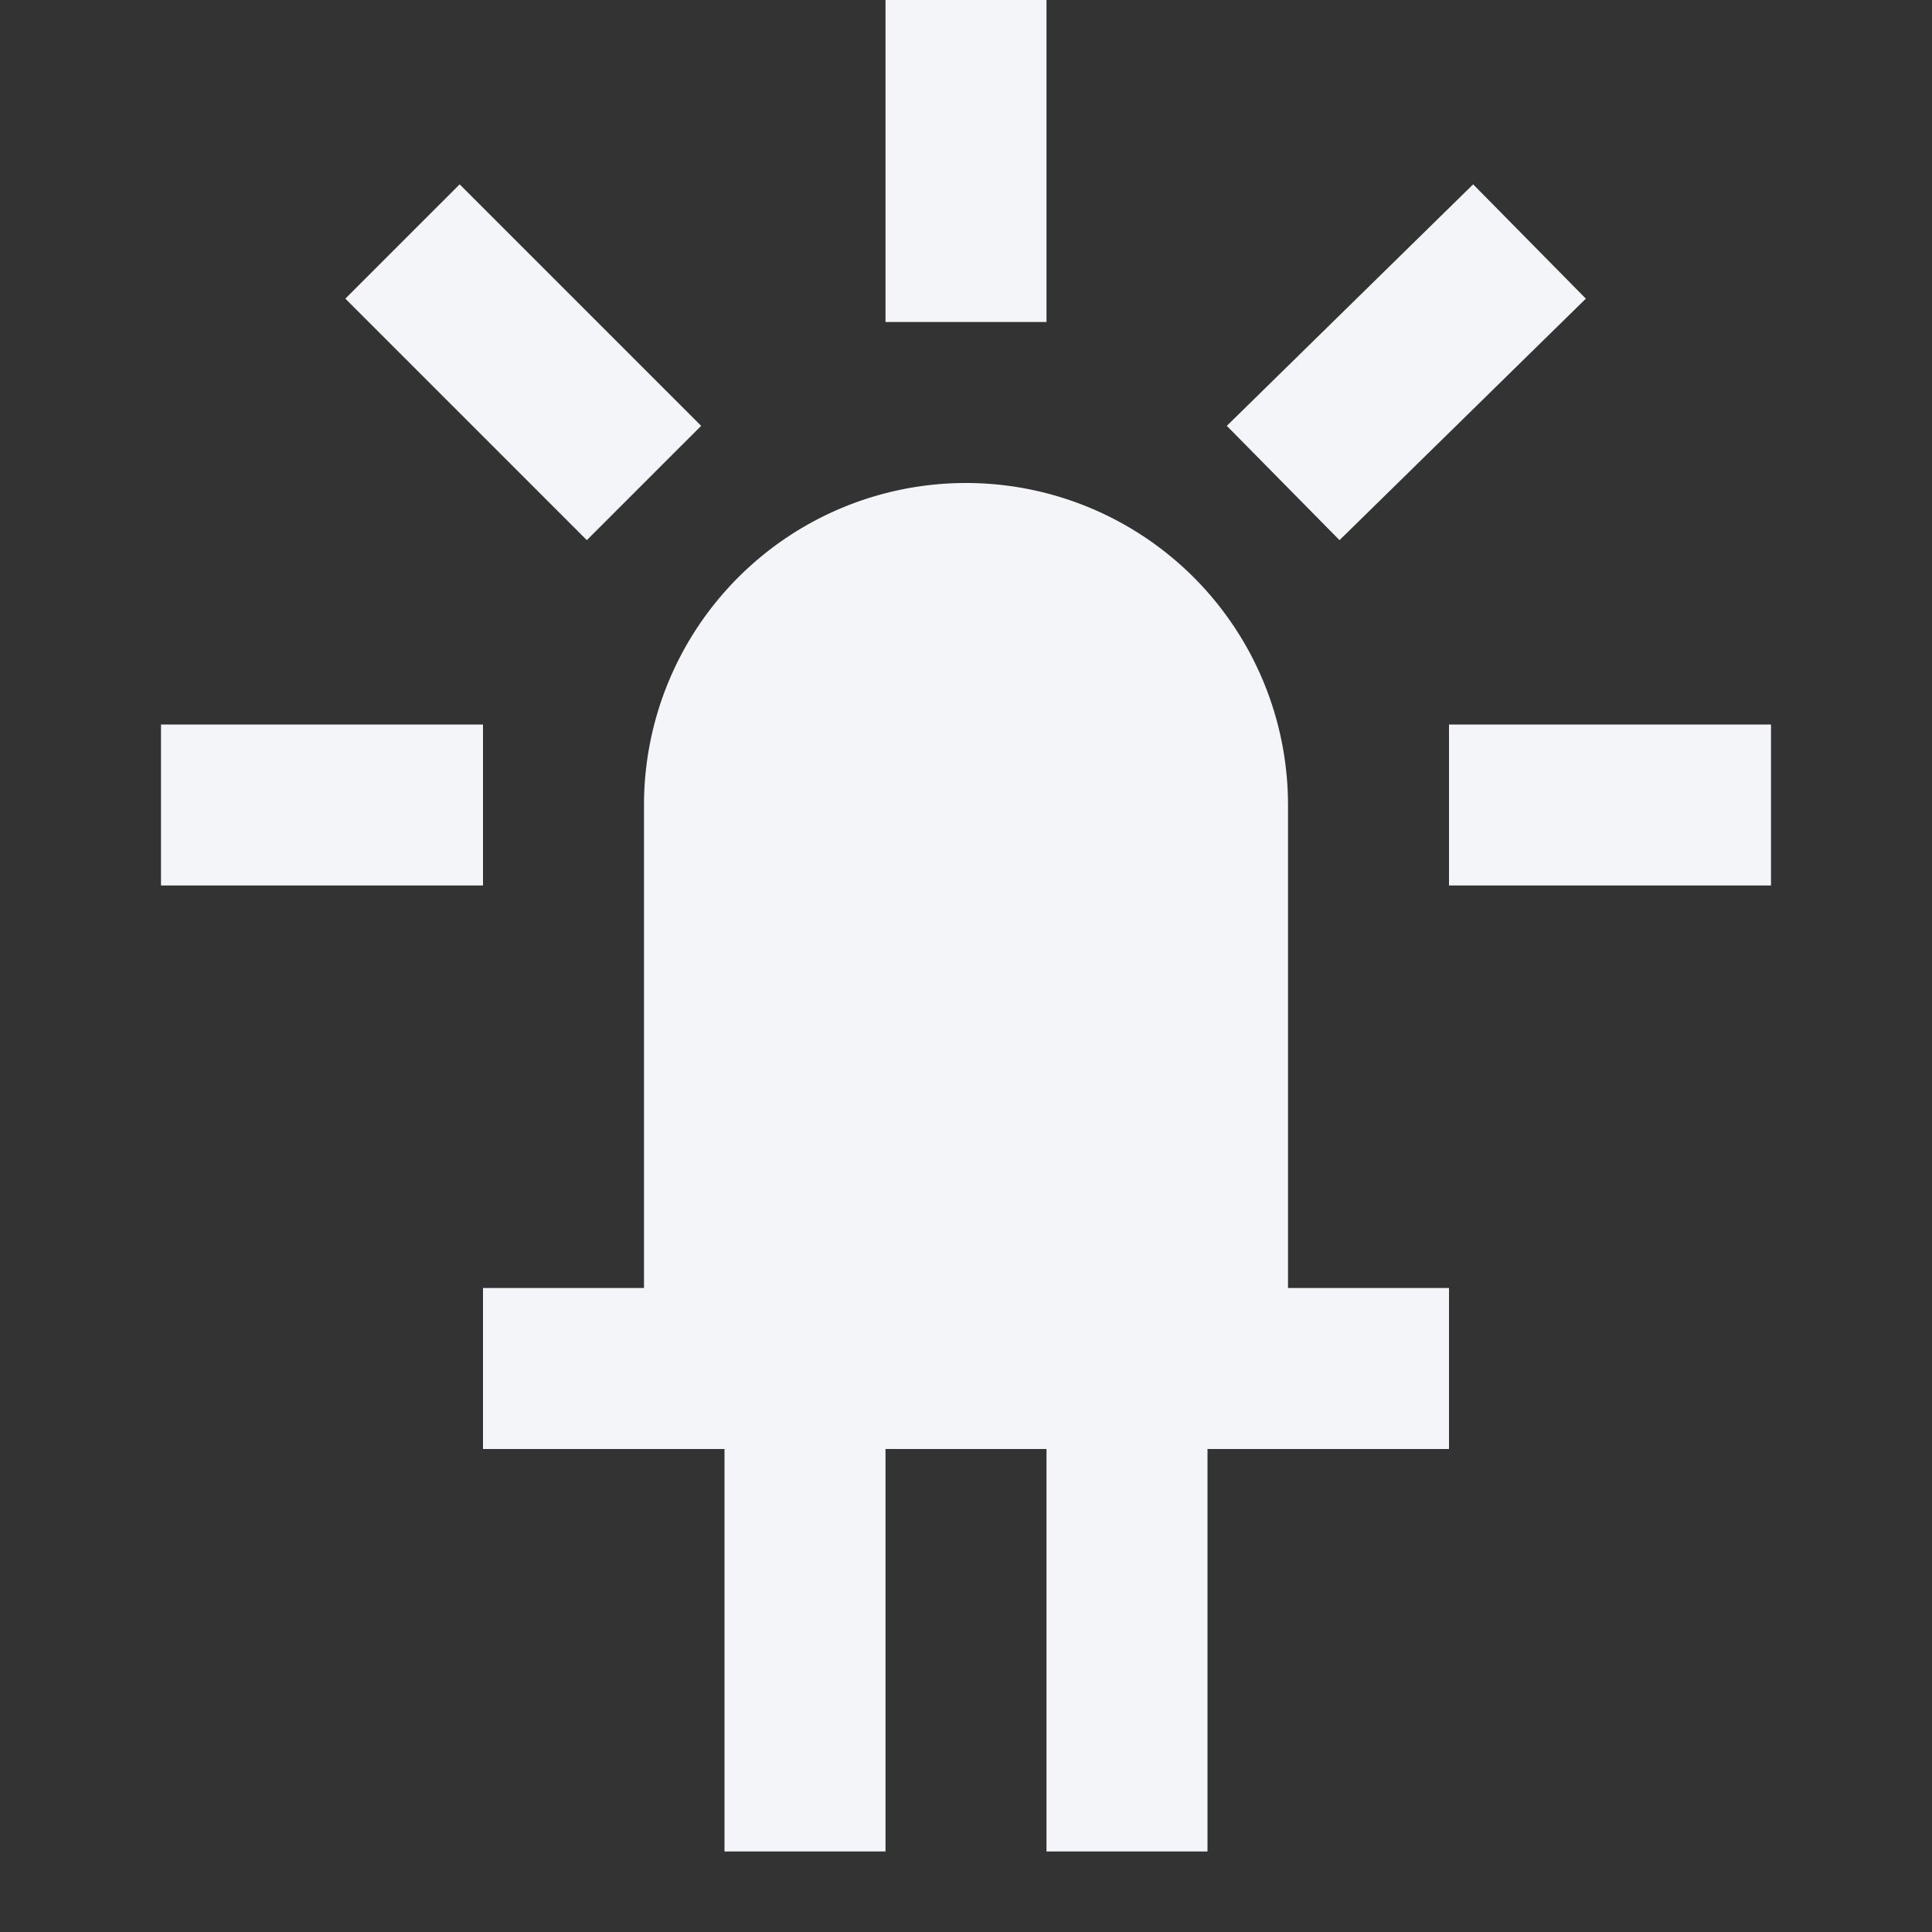 <?xml version="1.0" encoding="UTF-8"?><!DOCTYPE svg PUBLIC "-//W3C//DTD SVG 1.1//EN" "http://www.w3.org/Graphics/SVG/1.1/DTD/svg11.dtd"><svg fill="#f4f5f8" xmlns="http://www.w3.org/2000/svg" xmlns:xlink="http://www.w3.org/1999/xlink" version="1.1" id="mdi-led-on" width="24" height="24" viewBox="0 0 24 24"><rect x="0" y="0" width="24" height="24" fill="#333333" stroke="none"/><path d="M11,0V4H13V0H11M18.3,2.29L15.24,5.29L16.64,6.71L19.7,3.71L18.3,2.29M5.71,2.29L4.29,3.71L7.29,6.71L8.71,5.29L5.71,2.29M12,6A4,4 0 0,0 8,10V16H6V18H9V23H11V18H13V23H15V18H18V16H16V10A4,4 0 0,0 12,6M2,9V11H6V9H2M18,9V11H22V9H18Z" /></svg>